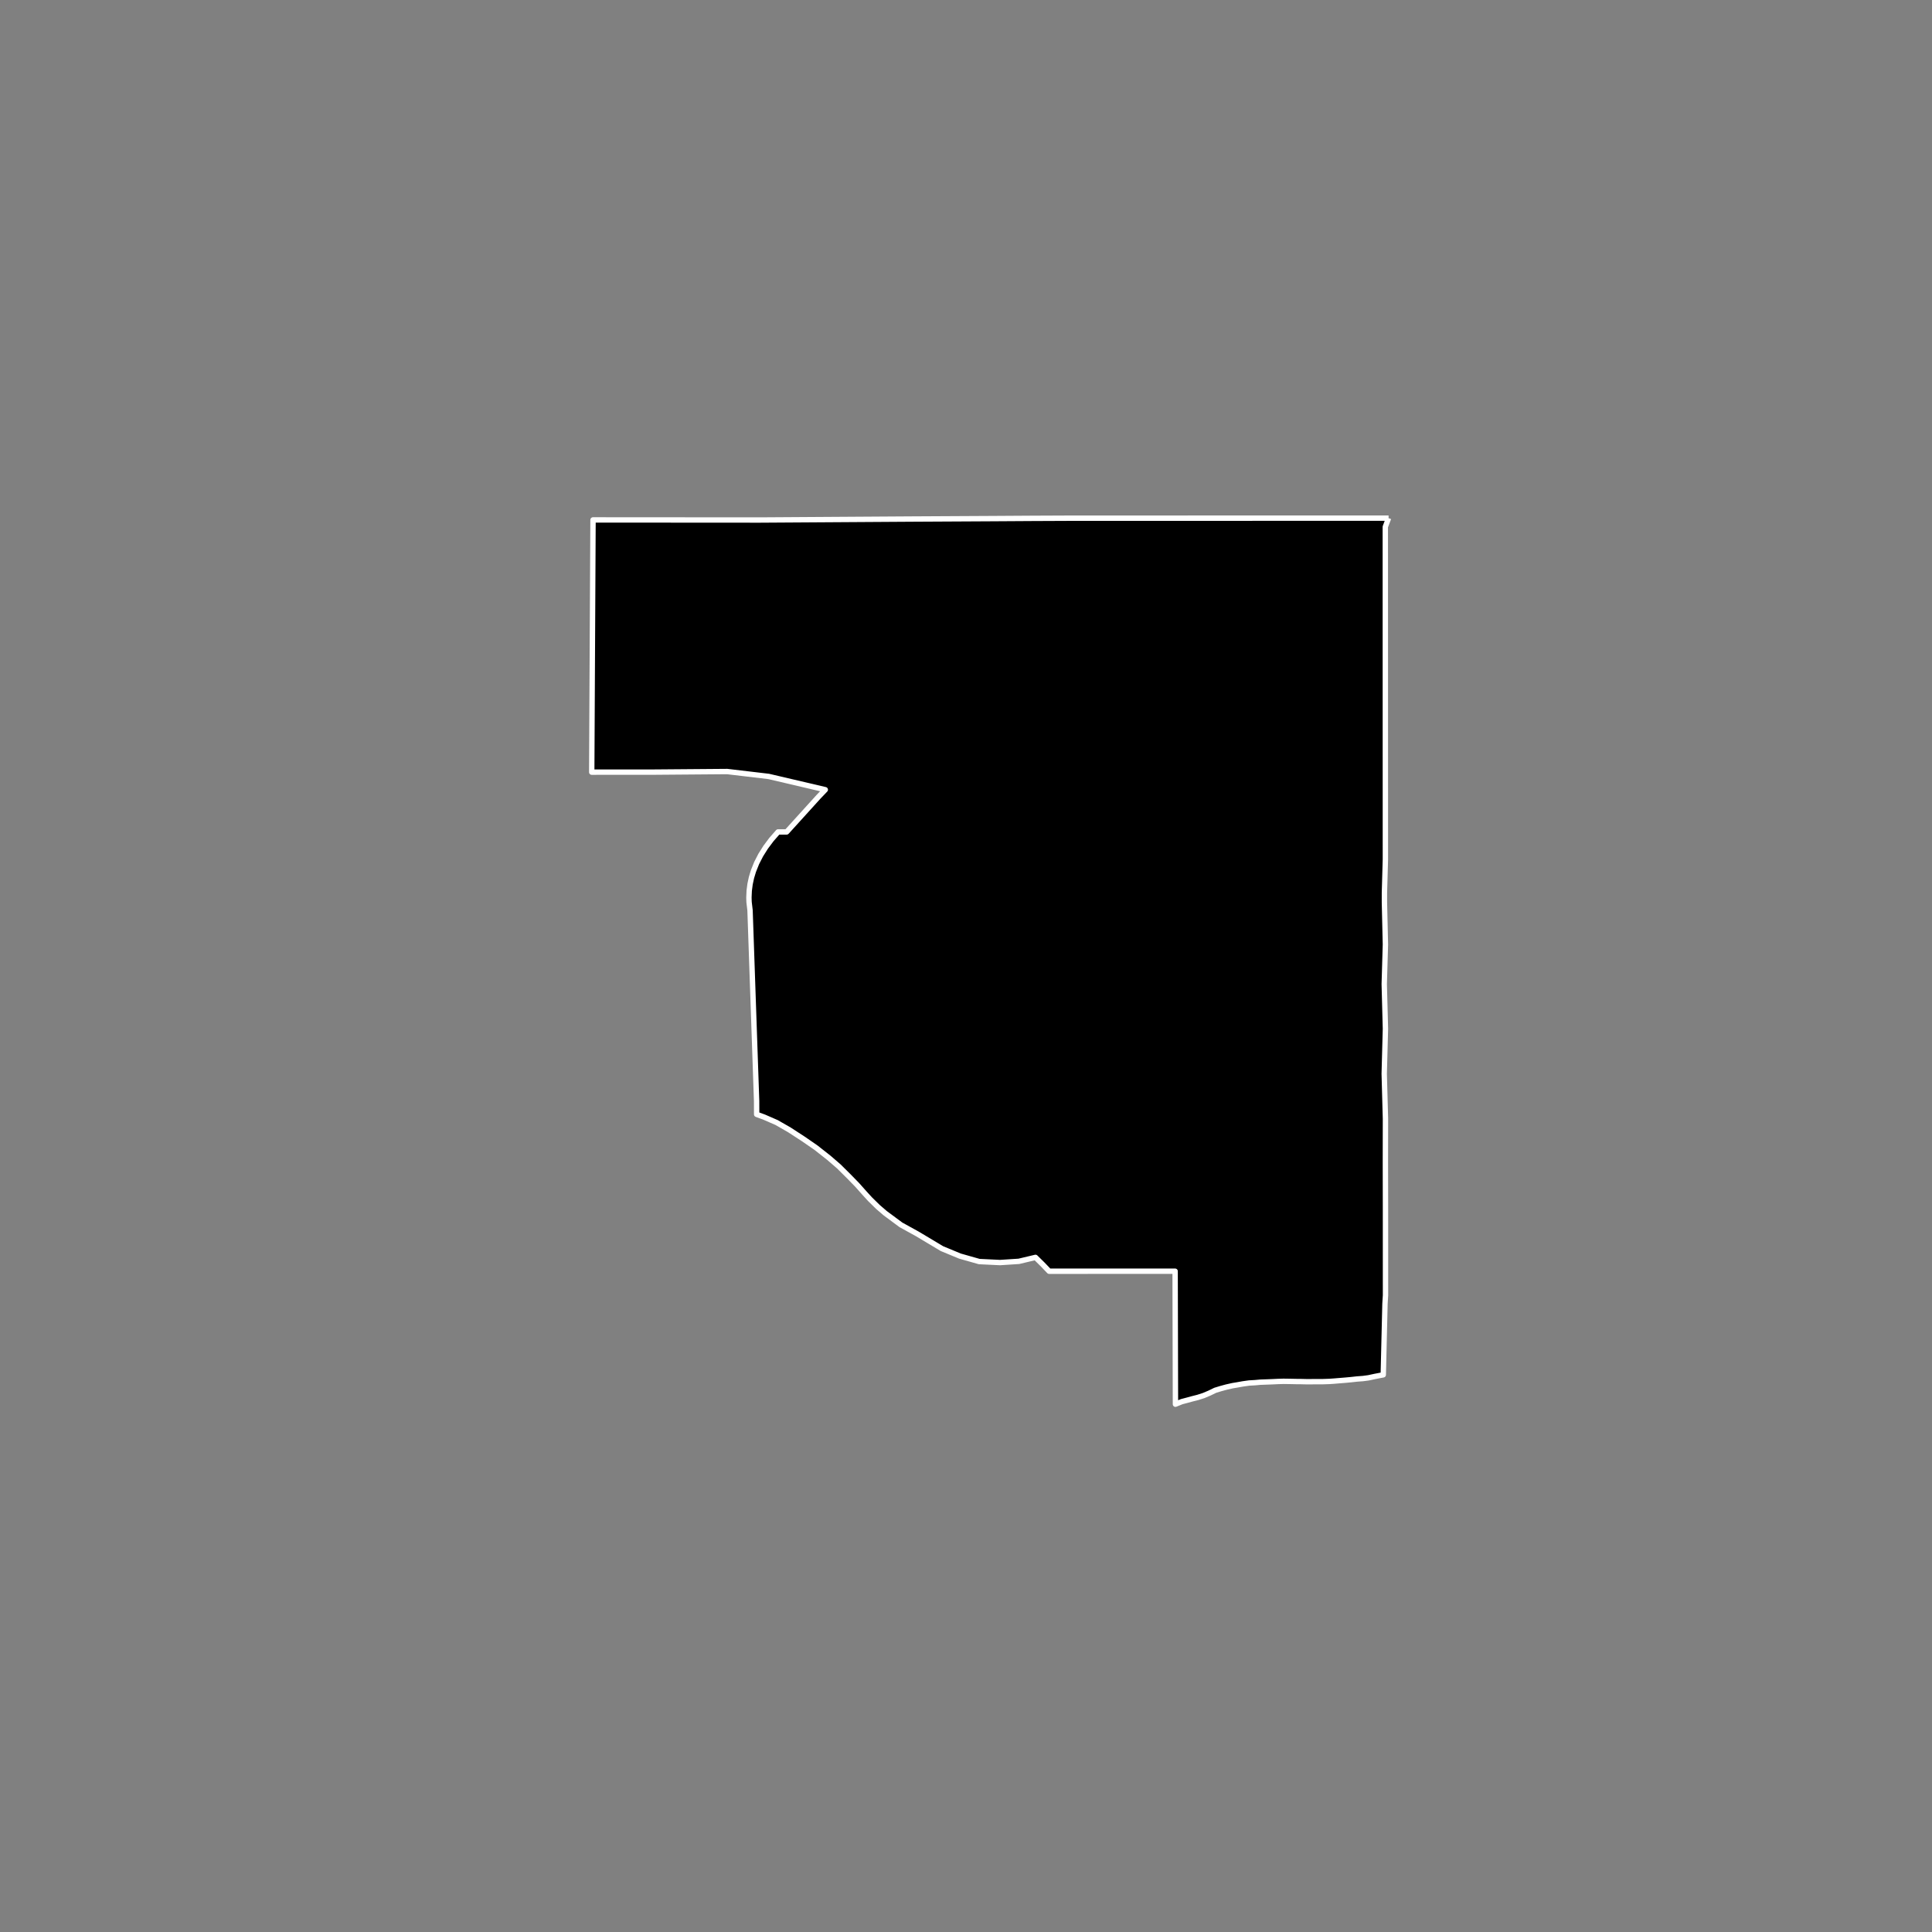 <?xml version="1.0" encoding="utf-8" standalone="no"?>
<!DOCTYPE svg PUBLIC "-//W3C//DTD SVG 1.1//EN"
  "http://www.w3.org/Graphics/SVG/1.1/DTD/svg11.dtd">
<!-- Created with matplotlib (https://matplotlib.org/) -->
<svg height="720pt" version="1.1" viewBox="0 0 720 720" width="720pt" xmlns="http://www.w3.org/2000/svg" xmlns:xlink="http://www.w3.org/1999/xlink">
 <rect x="0" y="0" width="720" height="720" fill="#808080" stroke="none"/>
 <defs>
  <style type="text/css">*{stroke-linecap:butt;stroke-linejoin:round;}</style>
 </defs>
 <g id="figure_1">
  <g id="patch_1">
   <path d="M 0 720 
L 720 720 
L 720 0 
L 0 0 
z
" style="fill:none;"/>
  </g>
  <g id="axes_1">
   <g id="patch_2">
    <path clip-path="url(#p8666085b3e)" d="M 517.48 193.095 
L 516.263 196.342 
L 516.267 209.052 
L 516.268 214.812 
L 516.27 224.807 
L 516.272 231.466 
L 516.274 240.811 
L 516.276 248.357 
L 516.278 256.737 
L 516.28 265.226 
L 516.282 272.572 
L 516.284 282.103 
L 516.286 288.473 
L 516.289 298.987 
L 516.29 304.532 
L 516.293 315.842 
L 516.294 320.245 
L 515.939 332.75 
L 515.936 336.285 
L 516.302 351.992 
L 515.867 366.766 
L 516.311 383.39 
L 515.858 400.175 
L 516.32 416.913 
L 516.296 433.315 
L 516.33 451.033 
L 516.339 482.697 
L 516.142 485.838 
L 515.505 512.355 
L 514.539 512.545 
L 512.419 512.951 
L 510.012 513.469 
L 507.958 513.746 
L 505.781 513.908 
L 503.571 514.151 
L 501.298 514.362 
L 498.9 514.555 
L 497.102 514.704 
L 495.367 514.821 
L 492.972 514.901 
L 490.737 514.901 
L 488.69 514.918 
L 486.738 514.919 
L 484.787 514.872 
L 483.12 514.86 
L 480.697 514.81 
L 478.336 514.776 
L 476.163 514.841 
L 474.113 514.939 
L 471.97 515.021 
L 469.701 515.101 
L 467.713 515.281 
L 465.506 515.411 
L 463.199 515.735 
L 460.826 516.156 
L 459.403 516.388 
L 457.027 516.923 
L 454.934 517.492 
L 452.87 518.126 
L 450.733 519.165 
L 448.535 520.091 
L 446.407 520.773 
L 444.41 521.278 
L 442.443 521.816 
L 440.414 522.352 
L 438.154 523.261 
L 438.055 523.305 
L 437.934 473.74 
L 431.357 473.747 
L 390.992 473.75 
L 388.564 471.214 
L 385.894 468.59 
L 379.696 470.064 
L 372.683 470.519 
L 364.937 470.147 
L 357.772 468.116 
L 355.645 467.235 
L 351.044 465.331 
L 341.942 459.888 
L 335.736 456.459 
L 329.868 452.11 
L 327.18 449.795 
L 324.217 446.886 
L 322.132 444.599 
L 319.442 441.577 
L 316.44 438.493 
L 312.599 434.681 
L 308.868 431.462 
L 304.097 427.706 
L 299.404 424.467 
L 294.194 421.079 
L 289.425 418.341 
L 284.766 416.309 
L 281.982 415.289 
L 281.968 410.349 
L 281.607 399.875 
L 281.479 396.173 
L 281.234 389.05 
L 281.157 386.824 
L 280.861 378.227 
L 280.609 370.92 
L 280.358 363.625 
L 280.105 356.317 
L 279.856 349.086 
L 279.686 344.137 
L 279.518 339.264 
L 279.157 336.209 
L 279.124 335.368 
L 279.103 334.388 
L 279.209 331.948 
L 279.522 329.511 
L 280.045 327.069 
L 280.775 324.642 
L 281.982 321.624 
L 283.511 318.646 
L 285.355 315.716 
L 287.51 312.842 
L 289.969 310.034 
L 293.168 310.034 
L 305.006 296.977 
L 307.565 294.3 
L 286.482 289.359 
L 271.002 287.527 
L 243.622 287.746 
L 220.52 287.759 
L 220.92 210.09 
L 221.004 193.755 
L 283.154 193.796 
L 339.72 193.433 
L 369.839 193.271 
L 384.886 193.176 
L 399.692 193.112 
L 517.48 193.095 
" style="stroke:#ffffff;stroke-linejoin:miter;stroke-width:2;"/>
   </g>
  </g>
 </g>
 <defs>
  <clipPath id="p8666085b3e">
   <rect height="543.6" width="558" x="90" y="86.4"/>
  </clipPath>
 </defs>
</svg>
